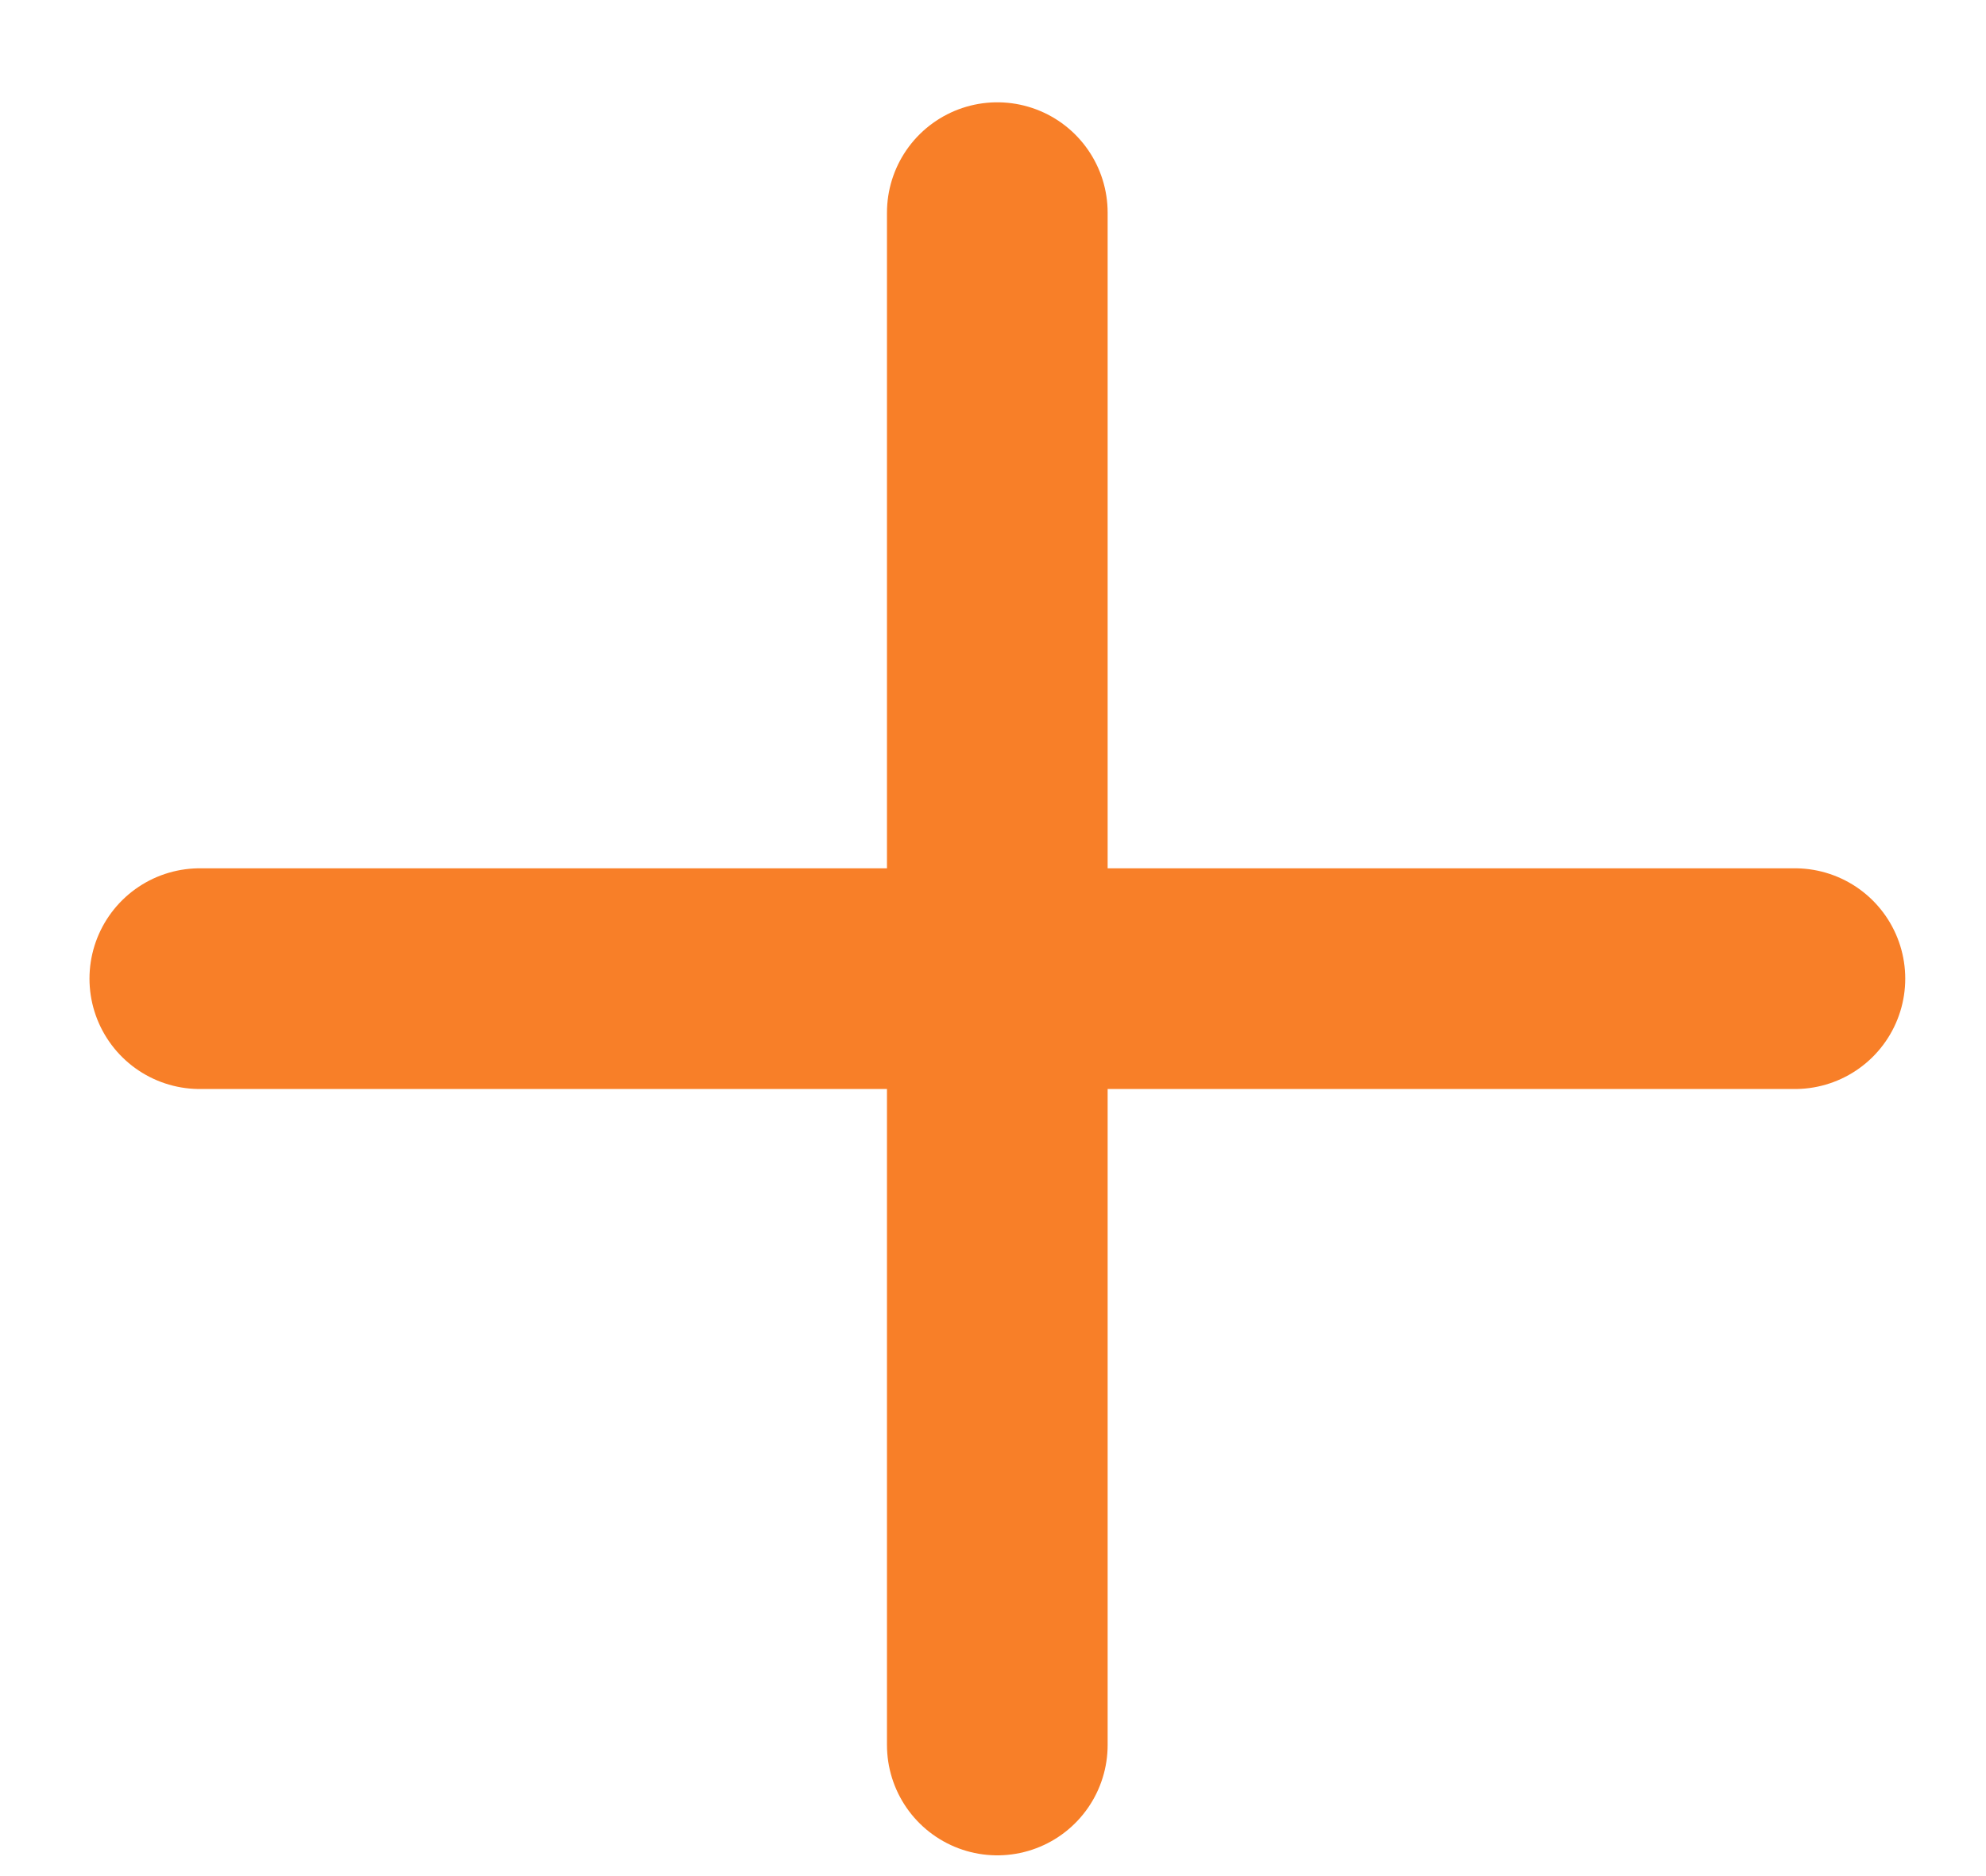 <svg width="18" height="17" viewBox="0 0 18 17" fill="none" xmlns="http://www.w3.org/2000/svg">
    <path d="M9.039 1.927V15.812" stroke="#F87F28" stroke-width="2" stroke-linecap="round" stroke-linejoin="round"/>
    <path d="M16.268 8.868H1.811" stroke="#F87F28" stroke-width="2" stroke-linecap="round" stroke-linejoin="round"/>
</svg>
